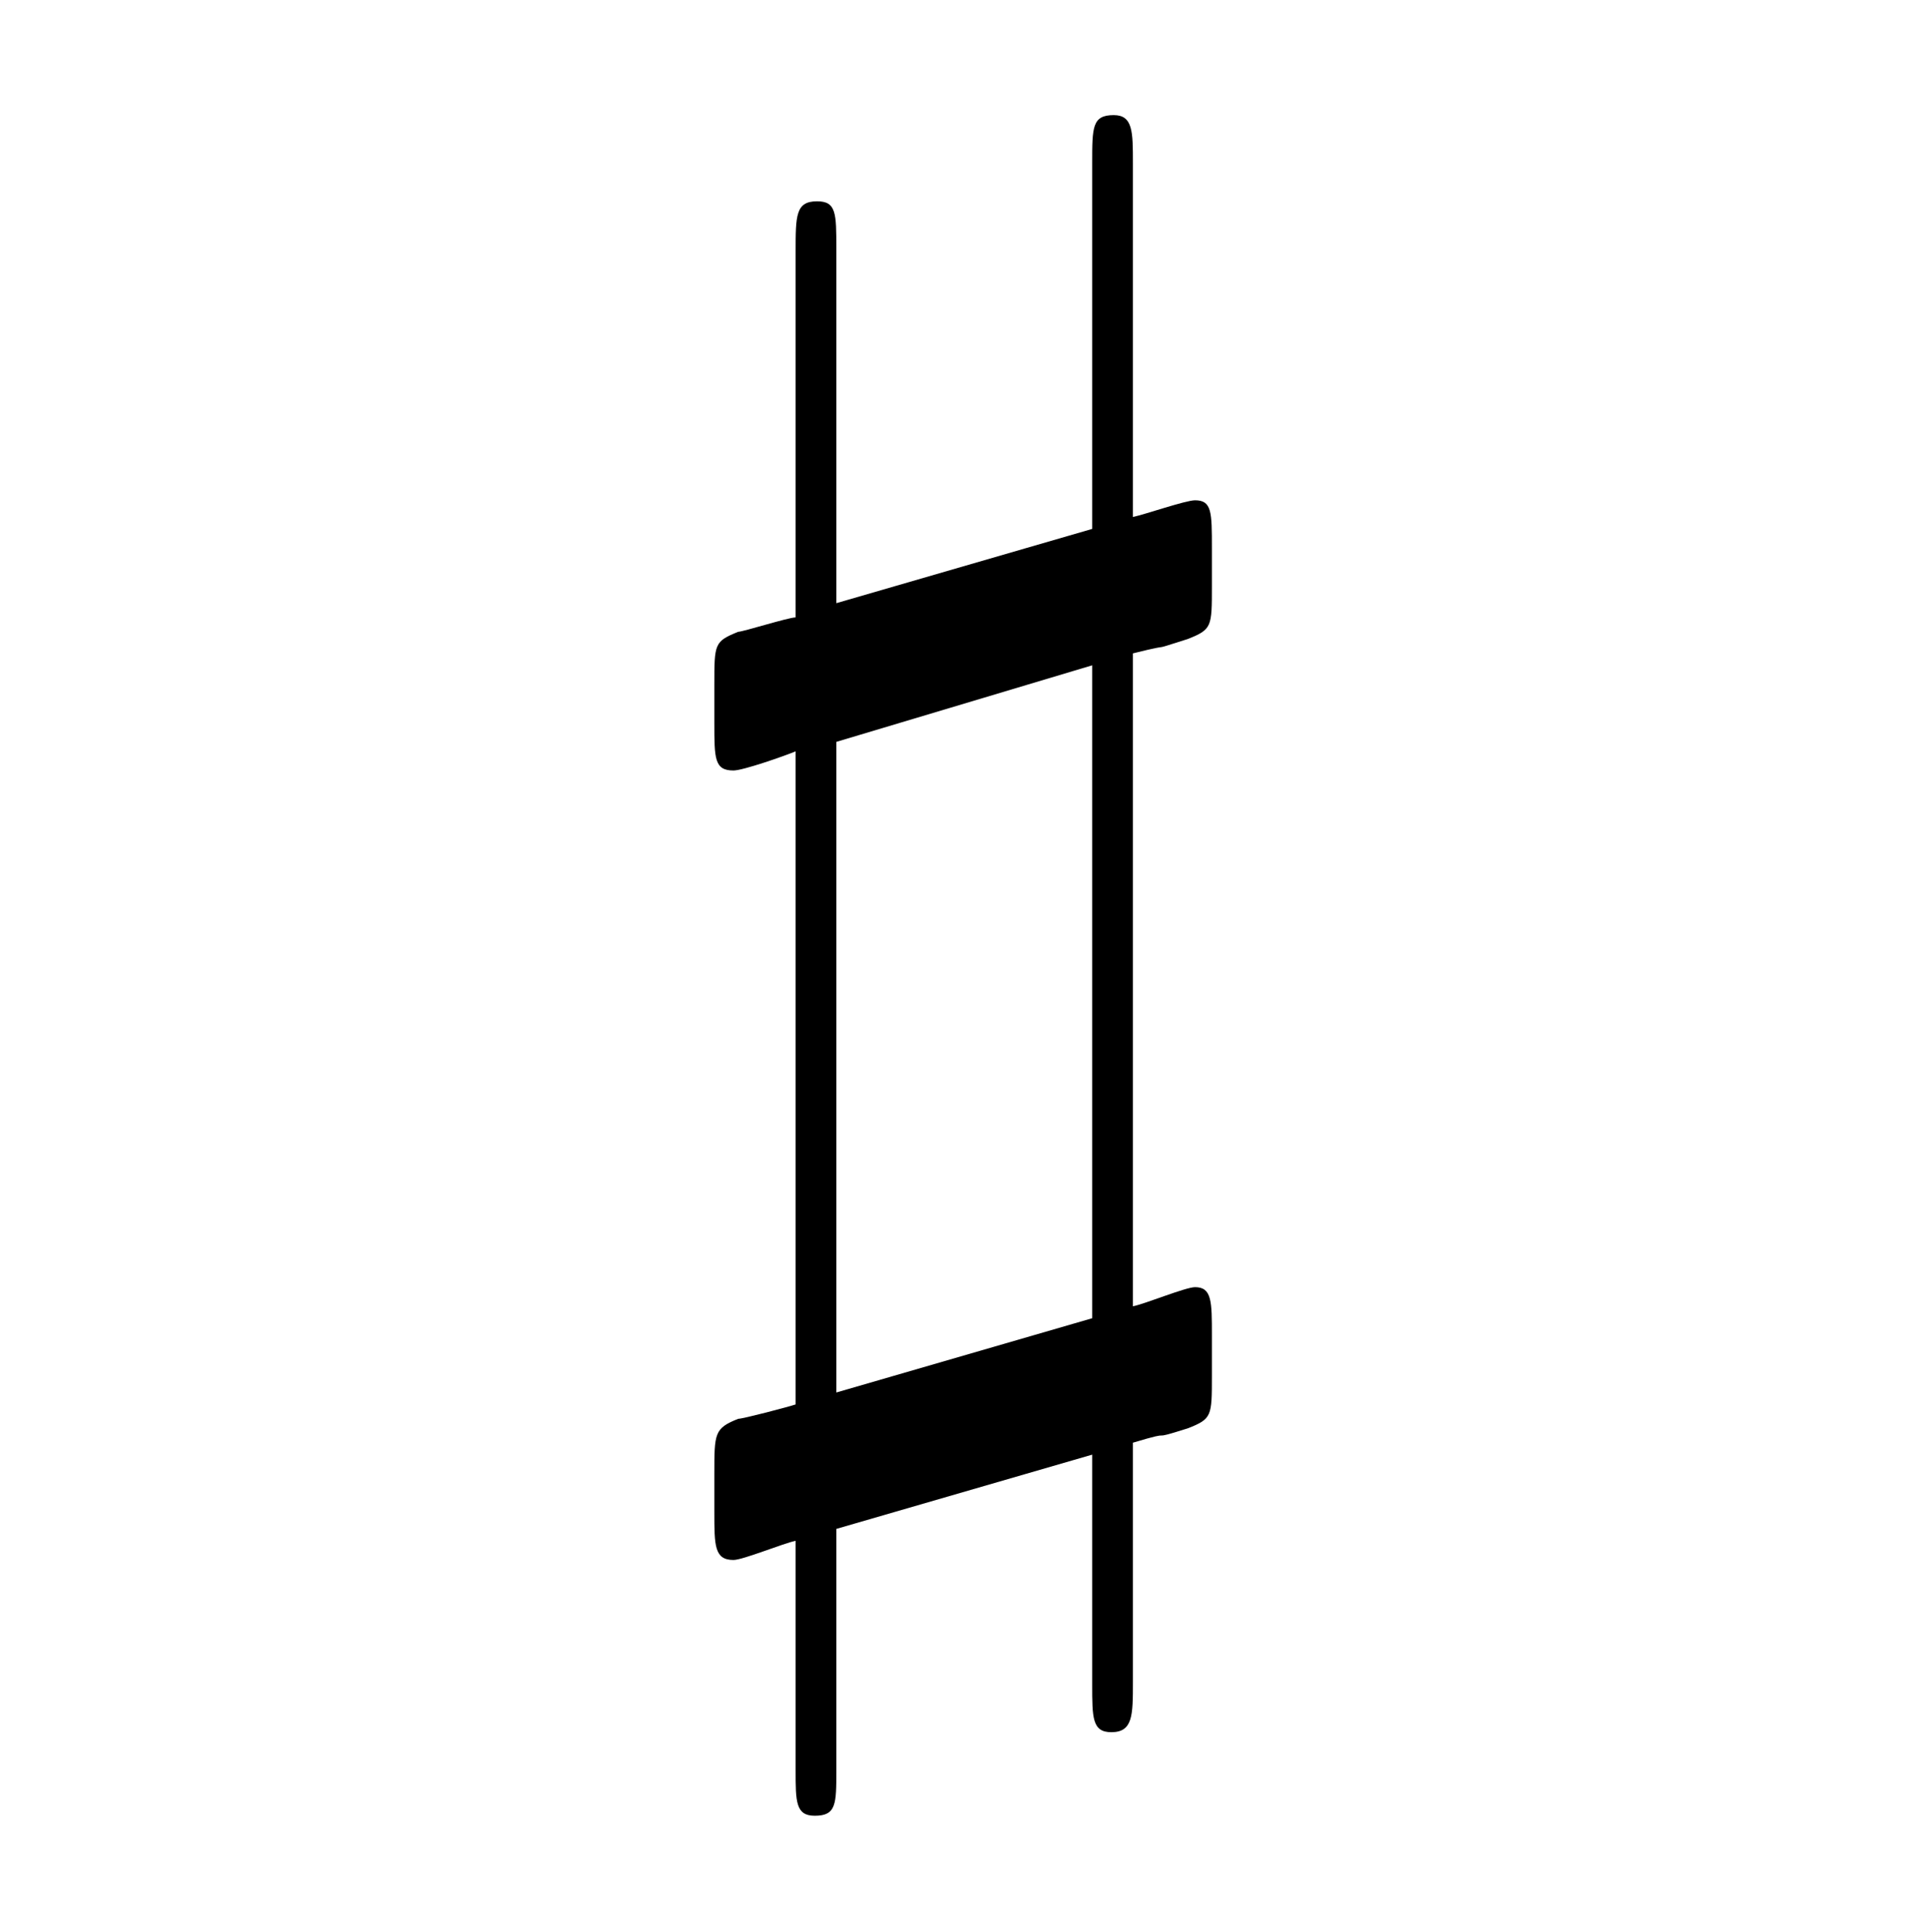 <?xml version="1.0" encoding="UTF-8"?>
<svg xmlns="http://www.w3.org/2000/svg" xmlns:xlink="http://www.w3.org/1999/xlink" width="12.6pt" height="12.62pt" viewBox="0 0 12.6 12.62" version="1.1">
<defs>
<g>
<symbol overflow="visible" id="glyph0-0">
<path style="stroke:none;" d=""/>
</symbol>
<symbol overflow="visible" id="glyph0-1">
<path style="stroke:none;" d="M 3.109 0.203 L 3.109 1.703 C 3.109 1.922 3.109 2.016 3.234 2.016 C 3.375 2.016 3.375 1.906 3.375 1.688 L 3.375 0.125 C 3.688 0.031 3.438 0.125 3.734 0.031 C 3.891 -0.031 3.891 -0.047 3.891 -0.312 L 3.891 -0.578 C 3.891 -0.797 3.891 -0.891 3.781 -0.891 C 3.719 -0.891 3.453 -0.781 3.375 -0.766 L 3.375 -5.031 C 3.688 -5.109 3.438 -5.031 3.734 -5.125 C 3.891 -5.188 3.891 -5.203 3.891 -5.469 L 3.891 -5.719 C 3.891 -5.953 3.891 -6.031 3.781 -6.031 C 3.719 -6.031 3.453 -5.938 3.375 -5.922 L 3.375 -8.234 C 3.375 -8.438 3.375 -8.547 3.25 -8.547 C 3.109 -8.547 3.109 -8.469 3.109 -8.234 L 3.109 -5.844 L 1.438 -5.359 L 1.438 -7.672 C 1.438 -7.906 1.438 -7.984 1.312 -7.984 C 1.172 -7.984 1.172 -7.891 1.172 -7.656 L 1.172 -5.266 C 1.125 -5.266 0.828 -5.172 0.797 -5.172 C 0.641 -5.109 0.641 -5.094 0.641 -4.828 L 0.641 -4.578 C 0.641 -4.344 0.641 -4.266 0.766 -4.266 C 0.828 -4.266 1.094 -4.359 1.172 -4.391 L 1.172 -0.125 C 1.125 -0.109 0.828 -0.031 0.797 -0.031 C 0.641 0.031 0.641 0.062 0.641 0.328 L 0.641 0.578 C 0.641 0.797 0.641 0.891 0.766 0.891 C 0.828 0.891 1.094 0.781 1.172 0.766 L 1.172 2.266 C 1.172 2.469 1.172 2.562 1.297 2.562 C 1.438 2.562 1.438 2.484 1.438 2.266 L 1.438 0.688 Z M 3.109 -4.953 L 3.109 -0.688 L 1.438 -0.203 L 1.438 -4.453 Z M 3.109 -4.953 "/>
</symbol>
</g>
</defs>
<g id="surface1">
<g style="fill:rgb(0%,0%,0%);fill-opacity:1;">
  <use xlink:href="#glyph0-1" x="4.025" y="9.299"/>
</g>
</g>
</svg>
